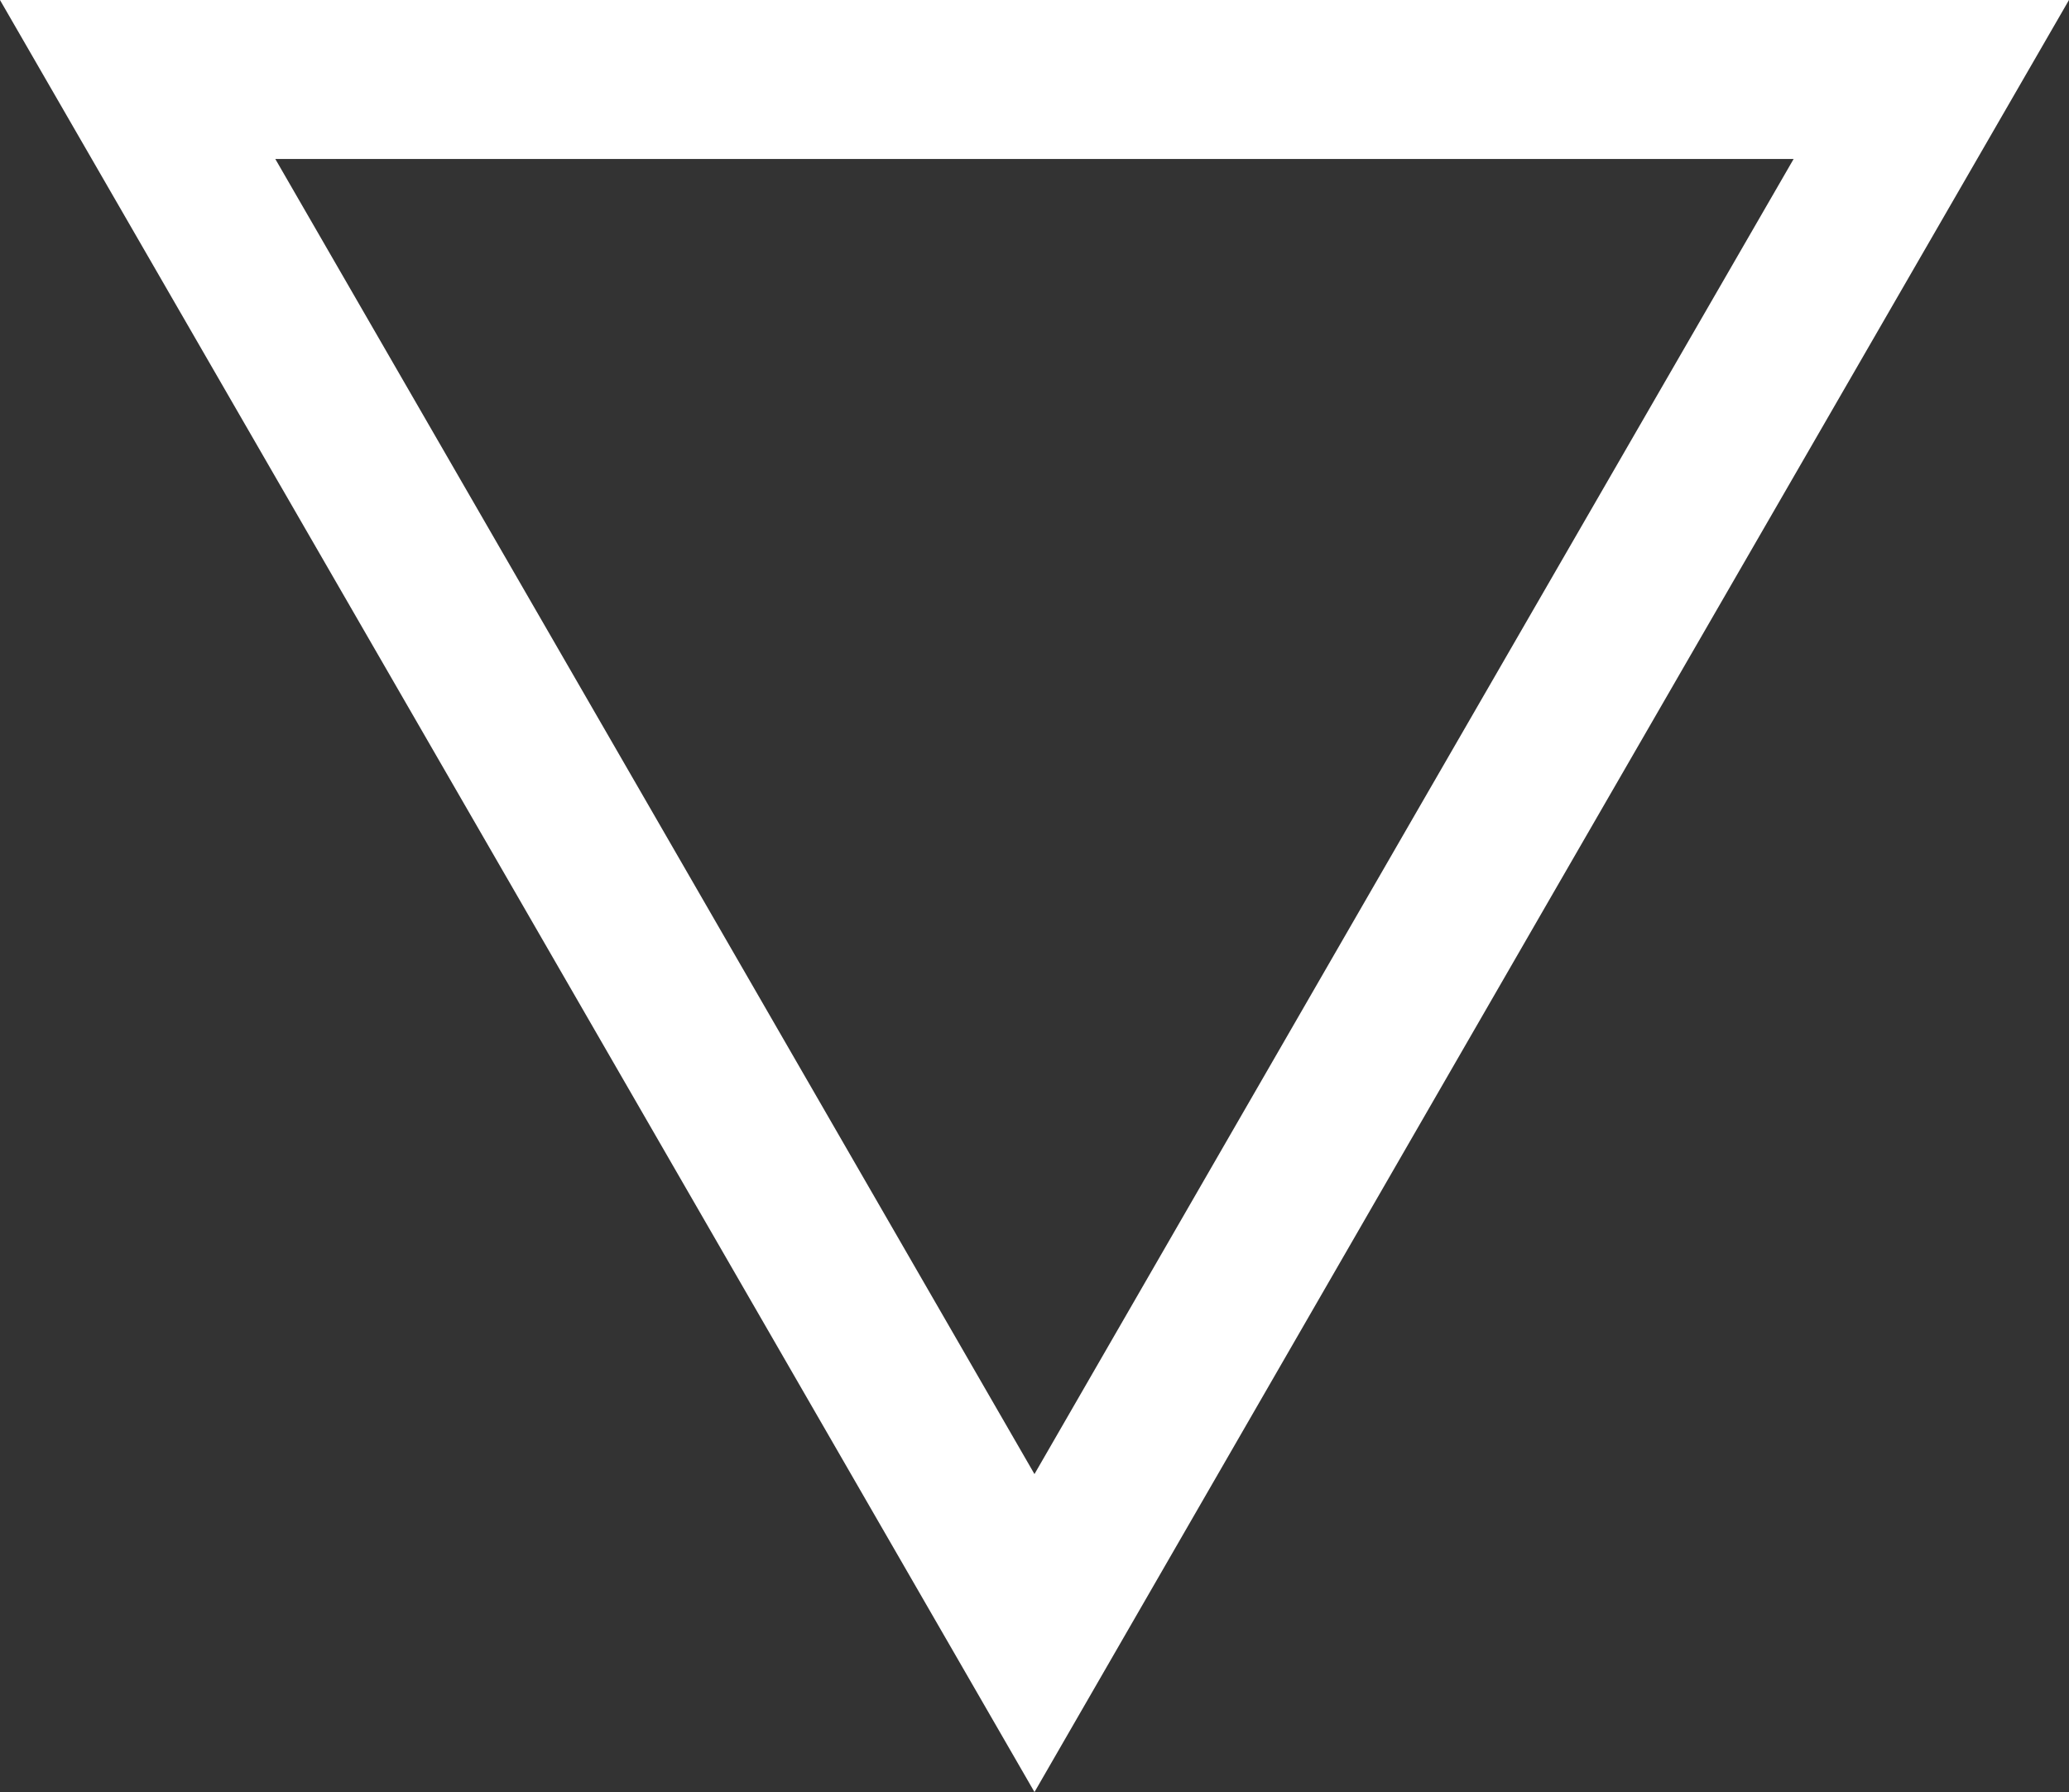 <svg xmlns="http://www.w3.org/2000/svg" width="39.055" height="33.823" viewBox="0 0 39.055 33.823">
  <rect x="0" y="0" width="39.055" height="33.823" fill="#333333" stroke="none"/>
  <path id="Path_6949" data-name="Path 6949" d="M69.639,29.008H86.568L78.1,43.668,69.639,58.33,61.176,43.668,52.71,29.008Z" transform="translate(-50.112 -27.508)" fill="none" stroke="#fff" stroke-width="3"/>
</svg>
